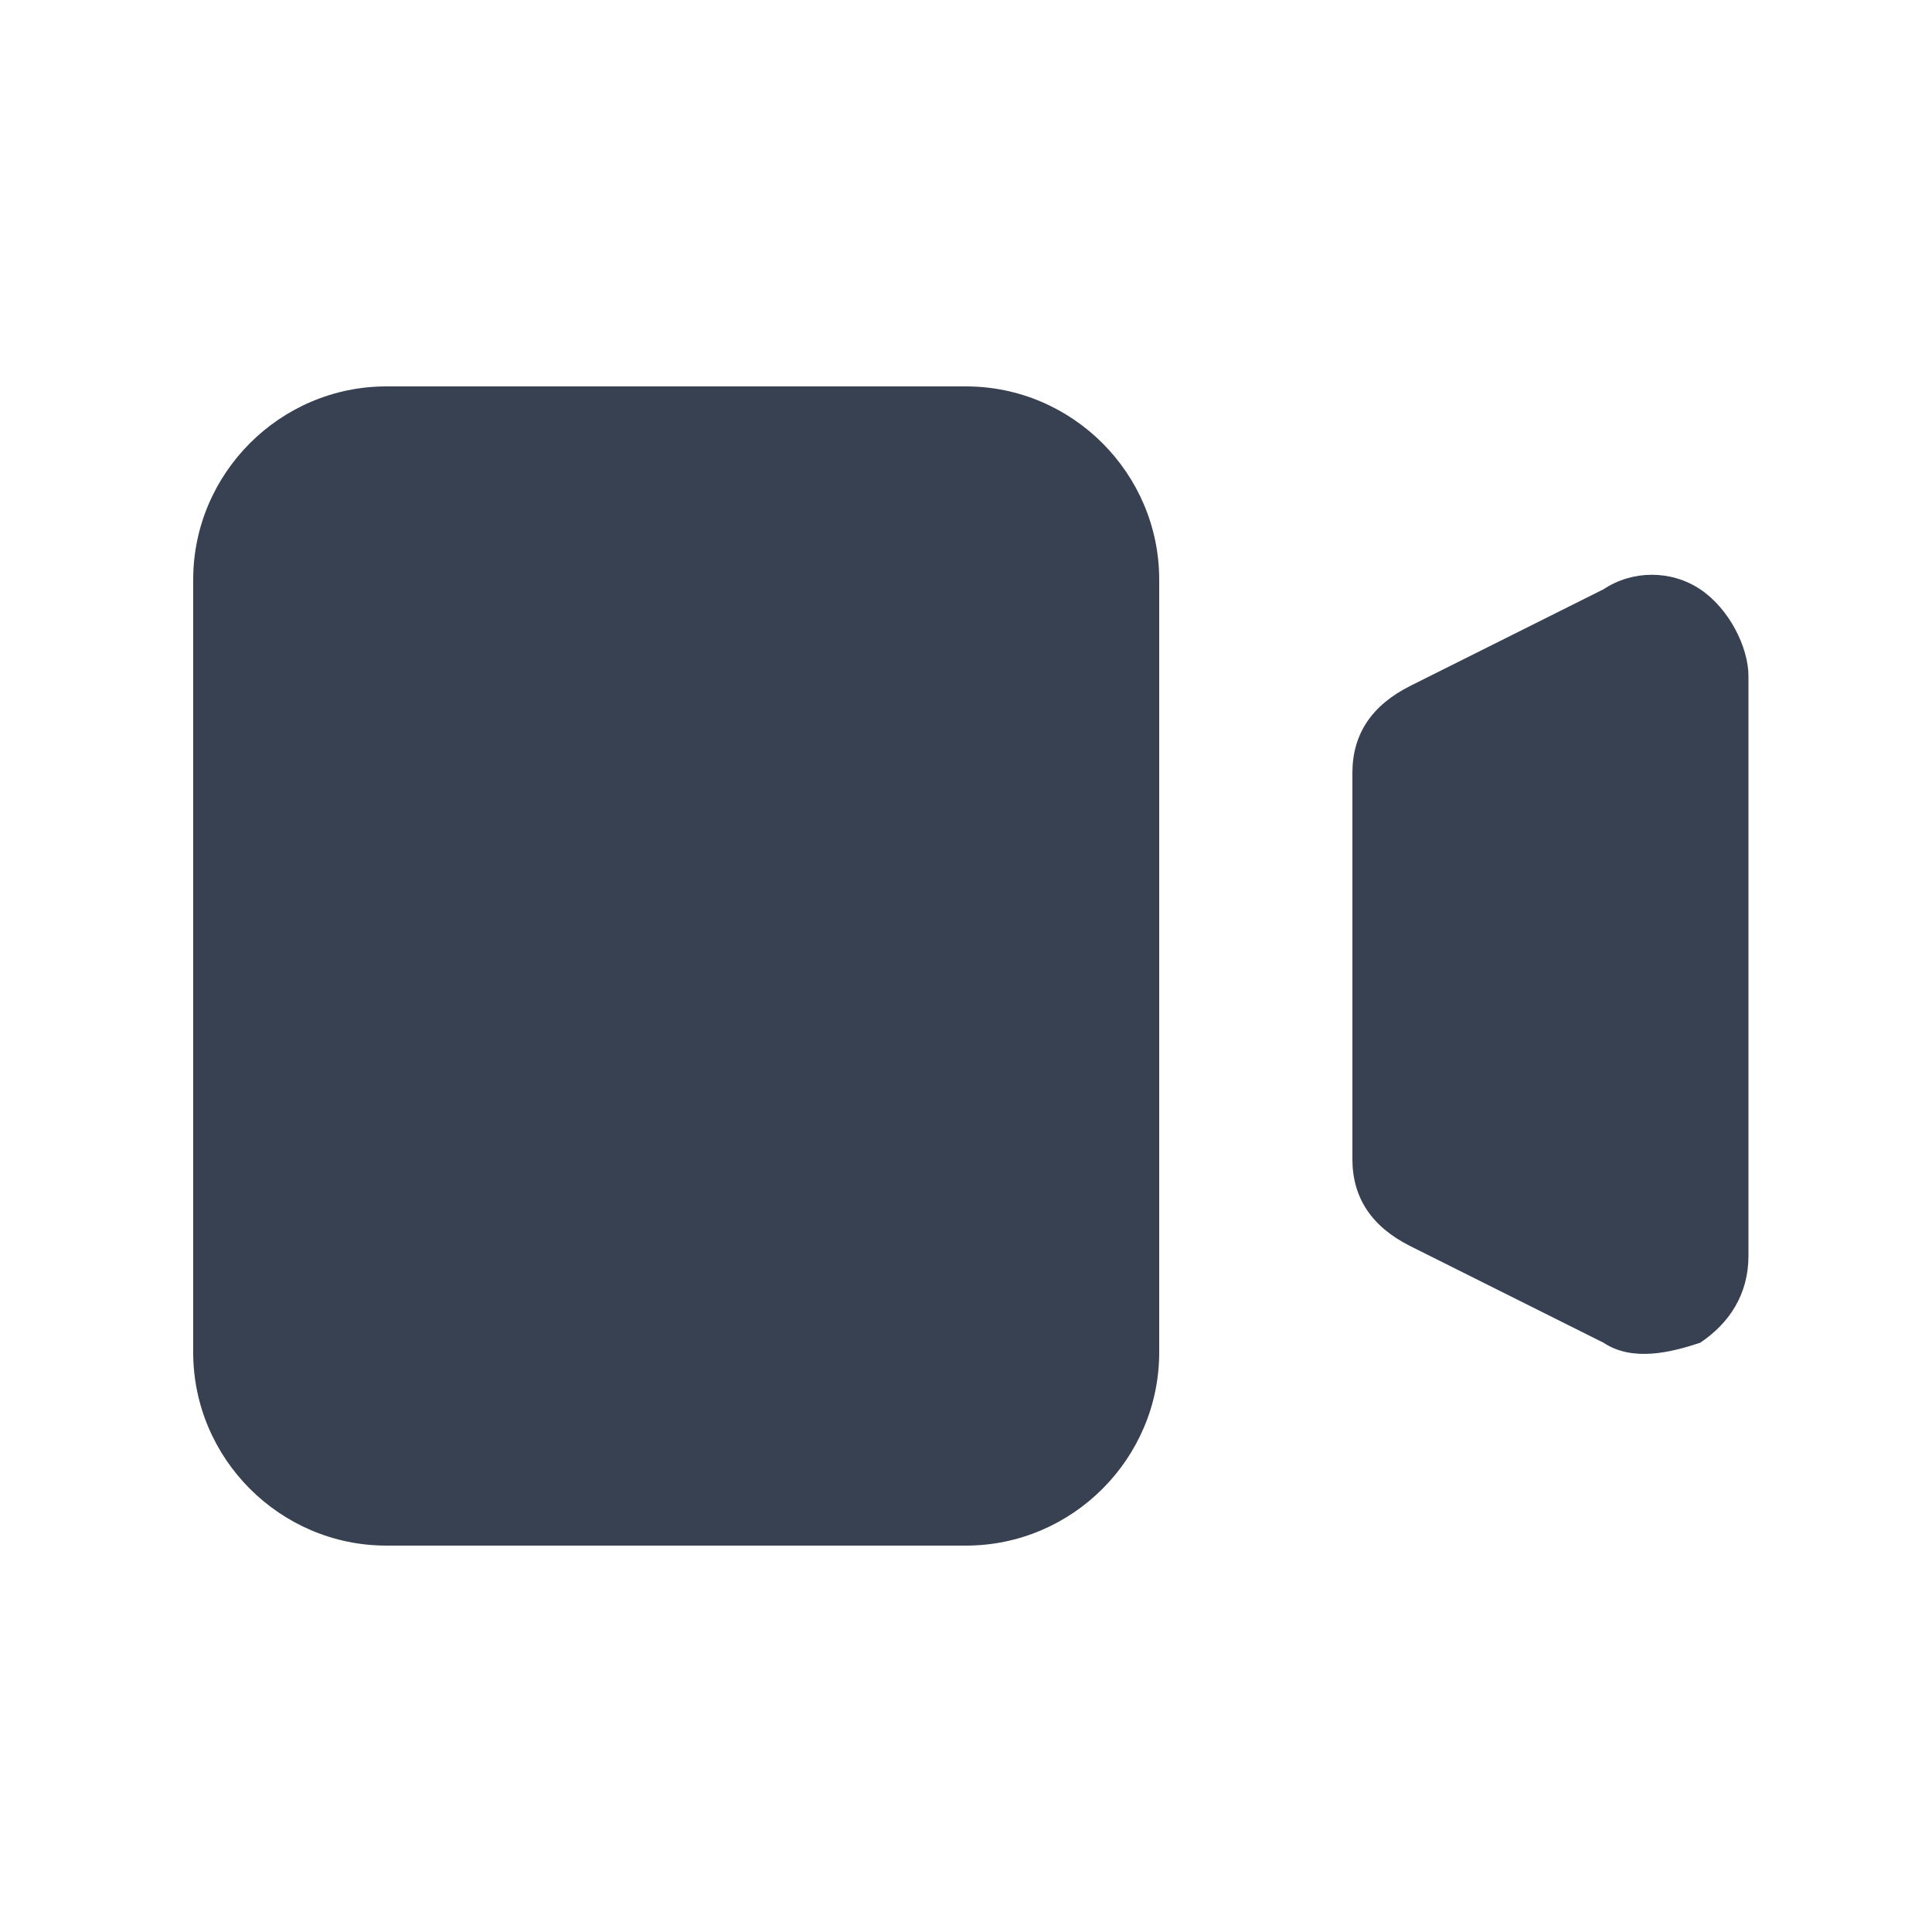 <?xml version="1.0" encoding="utf-8"?>
<!-- Generator: Adobe Illustrator 24.1.3, SVG Export Plug-In . SVG Version: 6.00 Build 0)  -->
<svg version="1.1" id="Layer_1" xmlns="http://www.w3.org/2000/svg" xmlns:xlink="http://www.w3.org/1999/xlink" x="0px" y="0px"
	 viewBox="0 0 20 20" style="enable-background:new 0 0 20 20;" xml:space="preserve">
<style type="text/css">
	.st0{fill:#374151;}
</style>
<path class="st0" d="M2,6c0-1.1,0.9-2,2-2h6c1.1,0,2,0.9,2,2v8c0,1.1-0.9,2-2,2H4c-1.1,0-2-0.9-2-2V6z"/>
<path class="st0" d="M14.6,7.1C14.2,7.3,14,7.6,14,8v4c0,0.4,0.2,0.7,0.6,0.9l2,1c0.3,0.2,0.7,0.1,1,0c0.3-0.2,0.5-0.5,0.5-0.9V7
	c0-0.3-0.2-0.7-0.5-0.9s-0.7-0.2-1,0L14.6,7.1z"/>
</svg>
